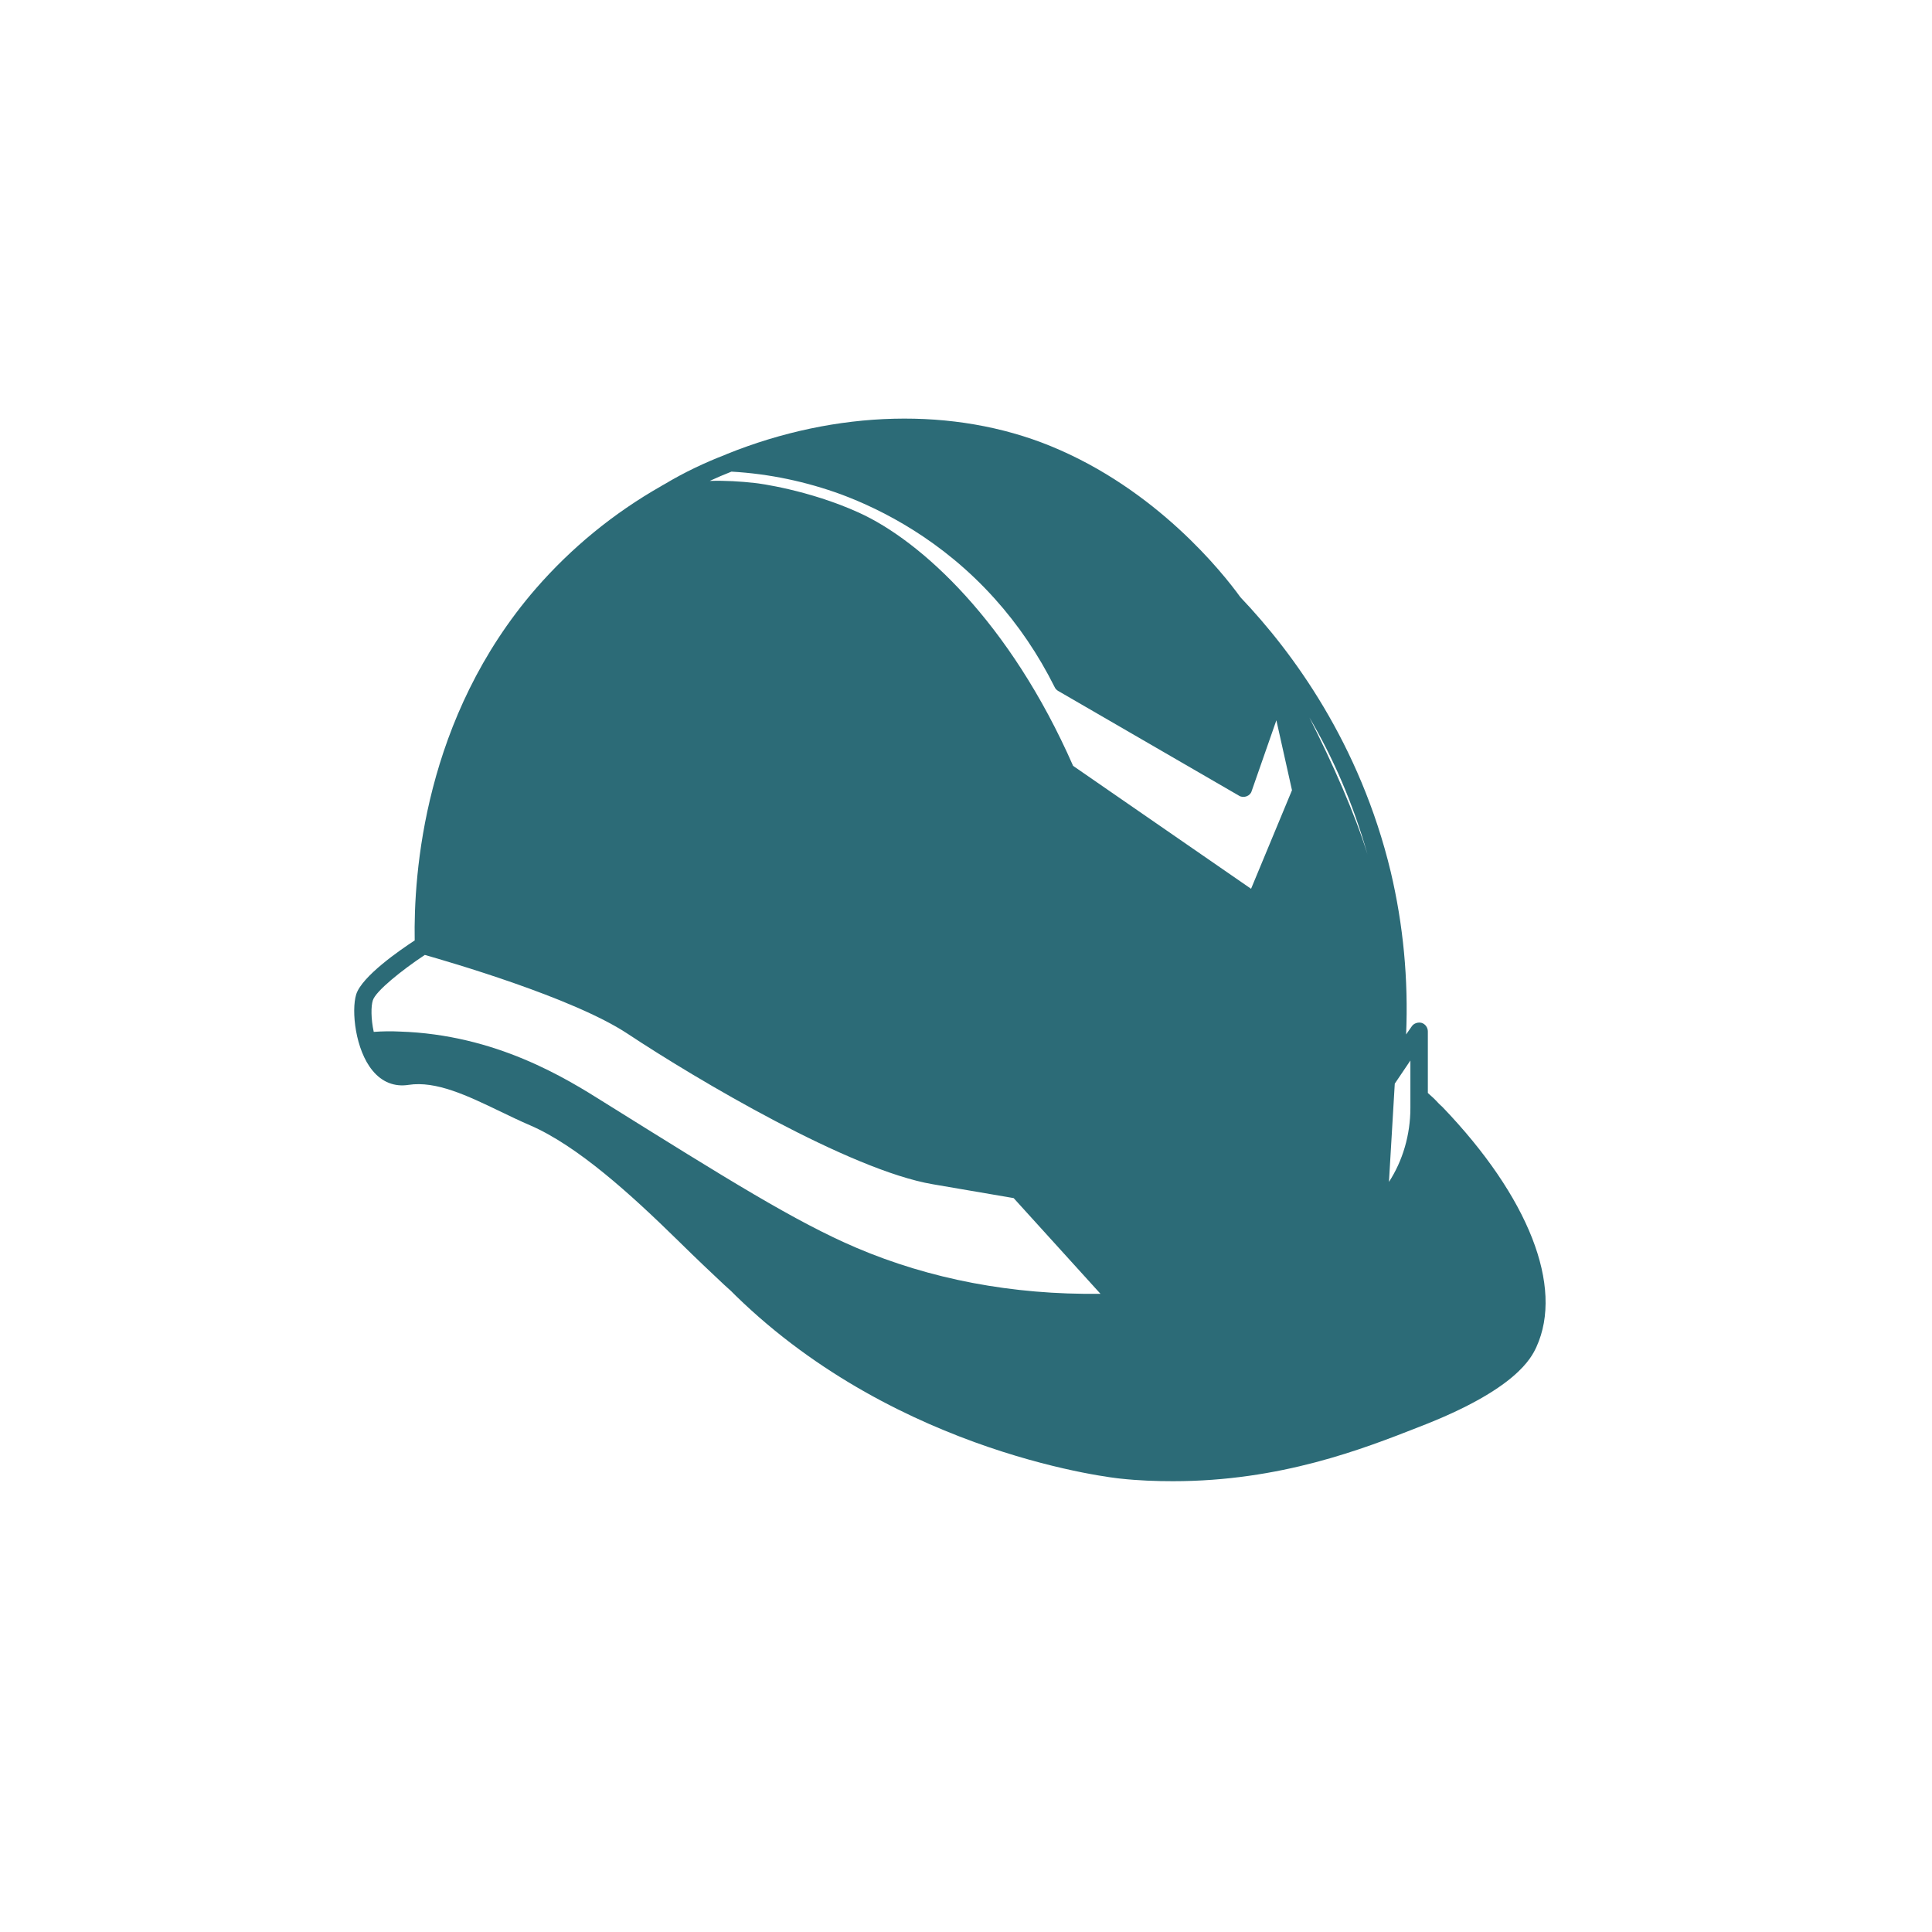 <svg width="60" height="60" viewBox="0 0 60 60" fill="none" xmlns="http://www.w3.org/2000/svg">
<rect width="60" height="60" fill="white"/>
<path d="M44.685 34.274C44.579 34.156 44.459 34.043 44.343 33.943V32.031C44.343 31.913 44.264 31.8 44.149 31.766C44.042 31.738 43.908 31.776 43.843 31.875L43.668 32.126C43.741 30.413 43.58 28.724 43.191 27.077C42.233 23.088 40.143 20.253 38.534 18.56C38.534 18.56 38.534 18.55 38.524 18.55C37.974 17.788 35.916 15.195 32.623 13.851C29.64 12.635 25.982 12.725 22.569 14.102C22.559 14.112 22.545 14.112 22.541 14.116C21.889 14.367 21.25 14.67 20.649 15.03C20.636 15.039 20.622 15.044 20.608 15.053C20.584 15.063 20.566 15.077 20.543 15.091C19.044 15.943 17.74 17.017 16.644 18.276C13.166 22.284 12.842 27.139 12.879 29.206C12.421 29.505 11.242 30.318 11.062 30.881C10.905 31.392 11.038 32.609 11.57 33.248C11.867 33.612 12.259 33.758 12.685 33.692C13.541 33.56 14.512 34.024 15.534 34.516C15.839 34.662 16.149 34.814 16.459 34.946C17.939 35.585 19.604 37.104 21.038 38.509C21.653 39.115 22.152 39.584 22.485 39.896C22.652 40.042 22.777 40.161 22.846 40.236C27.952 45.214 34.718 45.914 34.792 45.919C35.357 45.981 35.903 46 36.43 46C39.76 46 42.312 45.006 44.07 44.315C47.104 43.147 47.562 42.158 47.715 41.831C48.57 39.957 47.474 37.17 44.801 34.383L44.685 34.274ZM26.596 38.751C24.7 37.942 22.591 36.622 18.766 34.236C17.564 33.479 15.399 32.131 12.412 32.036C12.143 32.022 11.871 32.027 11.607 32.046C11.519 31.643 11.519 31.246 11.579 31.066C11.667 30.782 12.472 30.134 13.193 29.656C13.887 29.855 17.786 30.976 19.488 32.102C21.638 33.527 26.398 36.342 28.969 36.778L31.48 37.208L34.176 40.18C31.434 40.218 28.872 39.721 26.596 38.751L26.596 38.751ZM38.853 27.602L33.326 23.784C31.365 19.317 28.604 16.795 26.67 15.919C25.107 15.21 23.525 15.006 23.46 15.002C22.998 14.949 22.517 14.921 22.041 14.935C22.267 14.831 22.489 14.736 22.716 14.647C23.895 14.713 25.042 14.959 26.129 15.356C27.396 15.83 29.251 16.767 30.888 18.588C31.628 19.411 32.248 20.329 32.752 21.337C32.775 21.389 32.812 21.427 32.858 21.455L38.487 24.716C38.552 24.754 38.64 24.758 38.714 24.73C38.792 24.702 38.852 24.64 38.871 24.569L39.639 22.369L40.124 24.541L38.853 27.602ZM40.665 22.284C41.373 23.485 42.011 24.91 42.469 26.533C42.081 25.279 41.392 23.722 40.665 22.284ZM43.801 34.406C43.801 35.244 43.561 36.053 43.135 36.706L43.316 33.654L43.801 32.935V34.406Z" fill="#2C6B77"/>
</svg>
